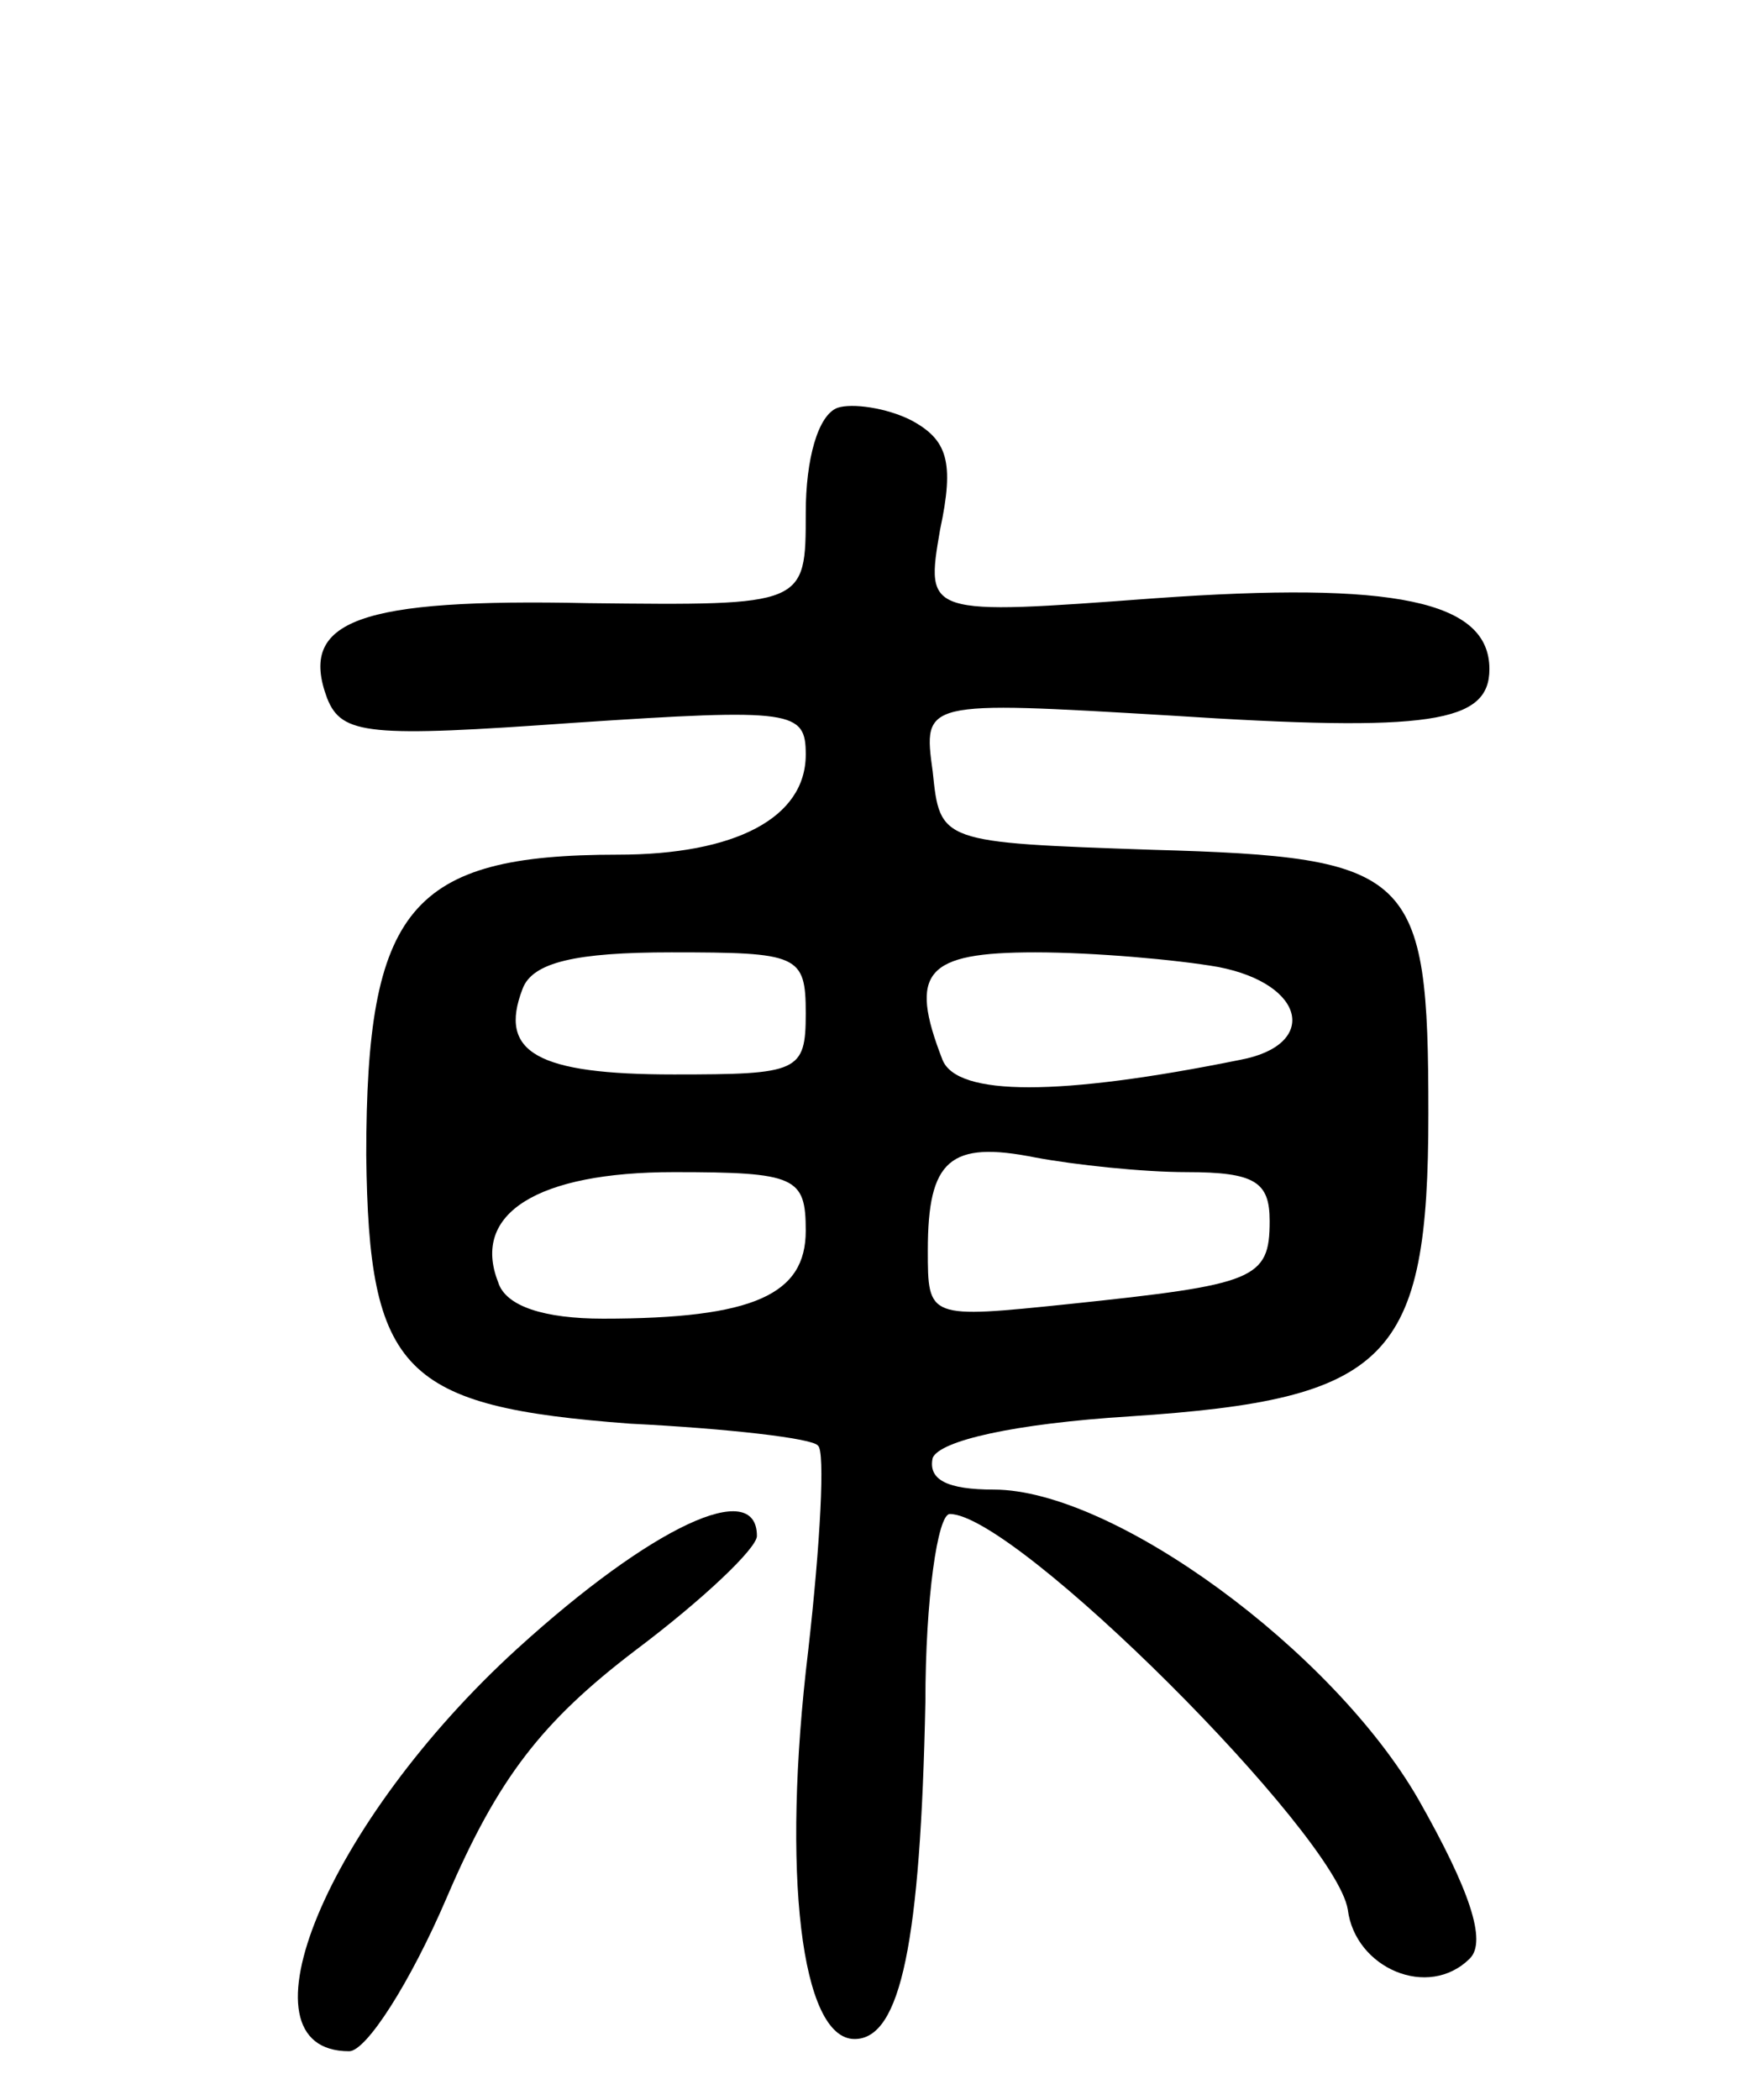 <svg version="1.0" xmlns="http://www.w3.org/2000/svg"
 width="72pt" height="86pt" viewBox="0 0 72 86"
 preserveAspectRatio="xMidYMid meet">
<g transform="translate(0,86) scale(0.1,-0.1)"
fill="#000000" stroke="none">
<path d="M343 693 c-8 -3 -13 -21 -13 -43 0 -38 0 -38 -89 -37 -94 2 -119 -7
-107 -39 6 -15 17 -16 101 -10 90 6 95 5 95 -13 0 -26 -29 -41 -77 -41 -85 0
-103 -22 -103 -123 1 -89 15 -103 108 -110 40 -2 75 -6 77 -9 3 -2 1 -40 -4
-84 -11 -91 -3 -159 19 -159 19 0 27 40 29 138 0 42 5 77 10 77 27 0 158 -131
163 -162 3 -24 33 -37 50 -20 7 7 0 28 -21 65 -35 61 -125 127 -174 127 -19 0
-27 4 -25 13 3 7 33 14 81 17 106 7 122 23 122 124 0 99 -6 105 -113 108 -87
3 -87 3 -90 32 -4 29 -4 29 97 23 107 -7 131 -3 131 19 0 28 -39 36 -137 29
-94 -7 -94 -7 -88 28 6 28 3 37 -12 45 -10 5 -24 7 -30 5z m-13 -248 c0 -24
-3 -25 -54 -25 -56 0 -72 9 -62 35 4 11 22 15 61 15 52 0 55 -1 55 -25z m169
19 c36 -7 41 -32 9 -38 -74 -15 -116 -15 -122 0 -14 36 -7 44 38 44 24 0 58
-3 75 -6z m-13 -84 c28 0 34 -4 34 -20 0 -24 -6 -26 -82 -34 -58 -6 -58 -6
-58 22 0 37 9 45 44 38 16 -3 44 -6 62 -6z m-156 -24 c0 -26 -21 -36 -83 -36
-24 0 -40 5 -43 15 -11 28 16 45 72 45 50 0 54 -2 54 -24z"/>
<path d="M212 185 c-78 -71 -117 -165 -69 -165 7 0 25 28 40 63 21 49 39 72
77 101 28 21 50 42 50 47 0 24 -43 4 -98 -46z"/>
</g>
</svg>
